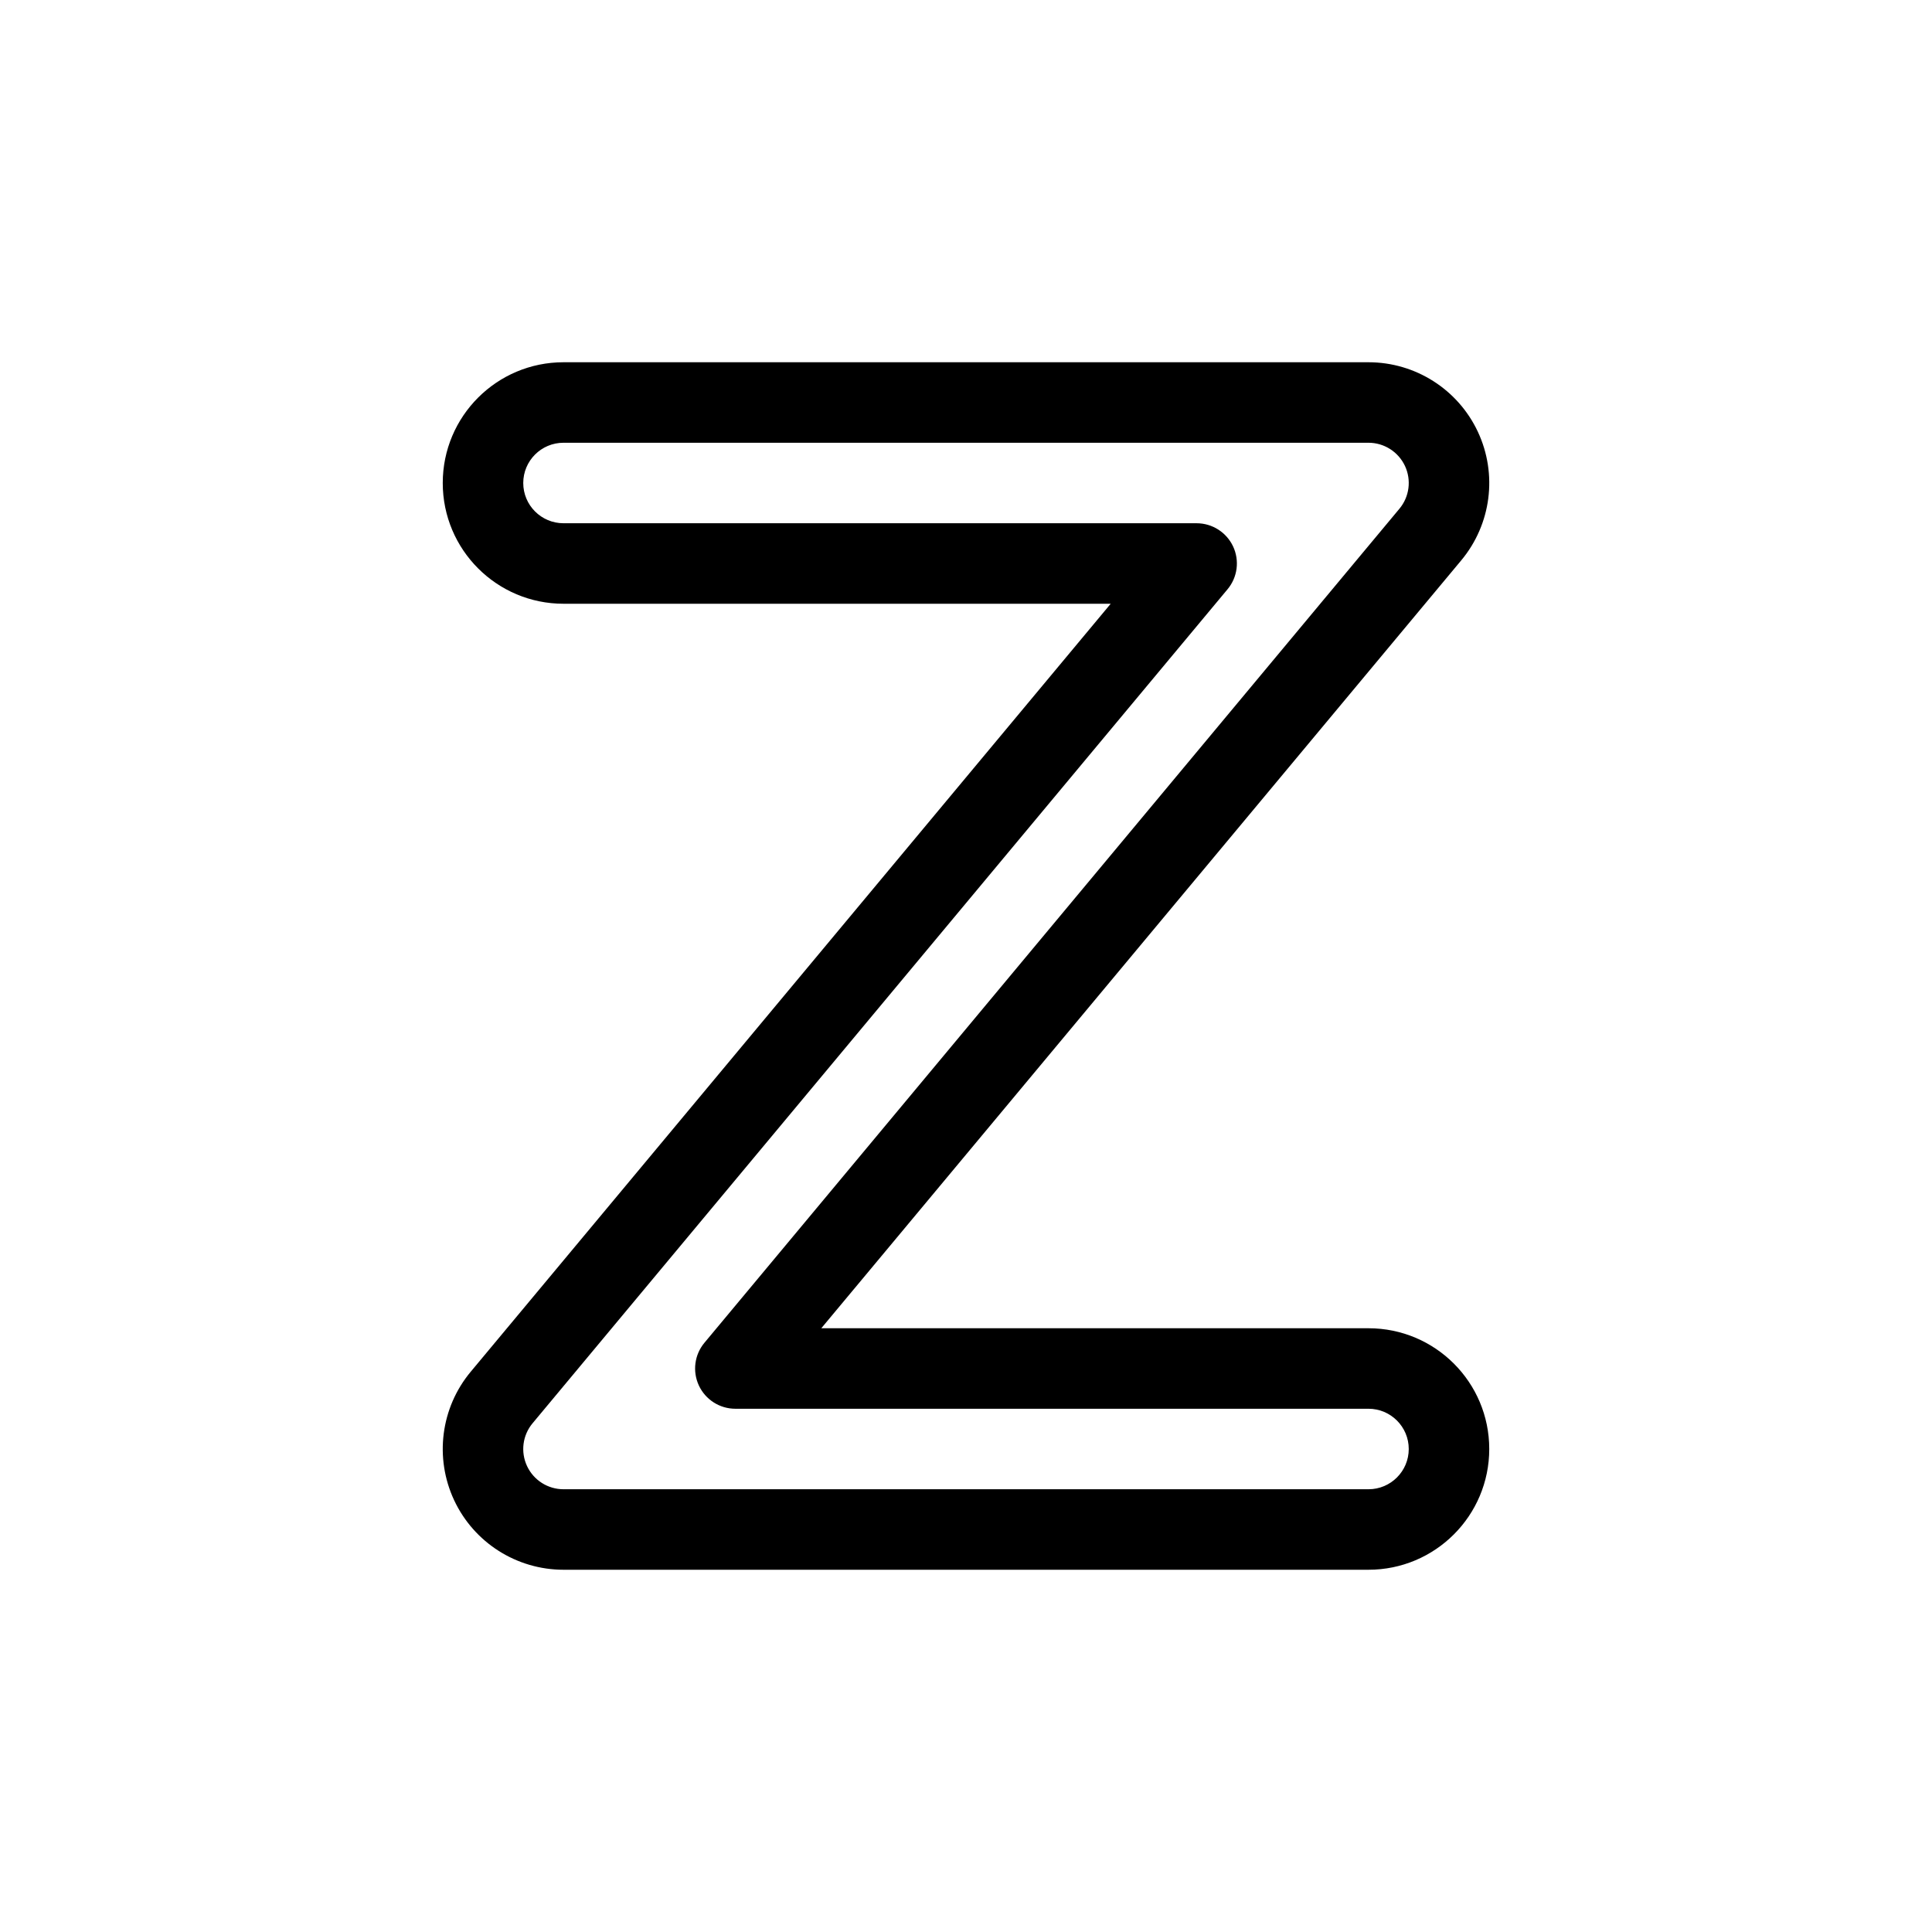 <svg width="48" height="48" viewBox="0 0 48 48" fill="currentColor" xmlns="http://www.w3.org/2000/svg">
<path fill-rule="evenodd" clip-rule="evenodd" d="M14 9L34 9C35.164 9 36.223 9.673 36.717 10.727L35.811 11.152L36.717 10.727C37.211 11.782 37.05 13.026 36.305 13.921L20.405 33H34C35.657 33 37 34.343 37 36C37 37.657 35.657 39 34 39H14C12.836 39 11.777 38.327 11.283 37.273L12.186 36.85L11.283 37.273C10.79 36.218 10.95 34.974 11.695 34.08L27.595 15L14 15C12.343 15 11 13.657 11 12C11 10.343 12.343 9 14 9ZM34 11L14 11C13.448 11 13 11.448 13 12C13 12.552 13.448 13 14 13L29.73 13C30.118 13 30.471 13.225 30.636 13.576C30.8 13.927 30.747 14.342 30.498 14.64L13.232 35.36C12.983 35.658 12.93 36.073 13.094 36.424C13.259 36.776 13.612 37 14 37H34C34.552 37 35 36.552 35 36C35 35.448 34.552 35 34 35H18.27C17.882 35 17.529 34.776 17.364 34.424C17.2 34.073 17.253 33.658 17.502 33.36L34.768 12.64C35.017 12.342 35.07 11.927 34.906 11.576C34.741 11.225 34.388 11 34 11Z" />
</svg>
